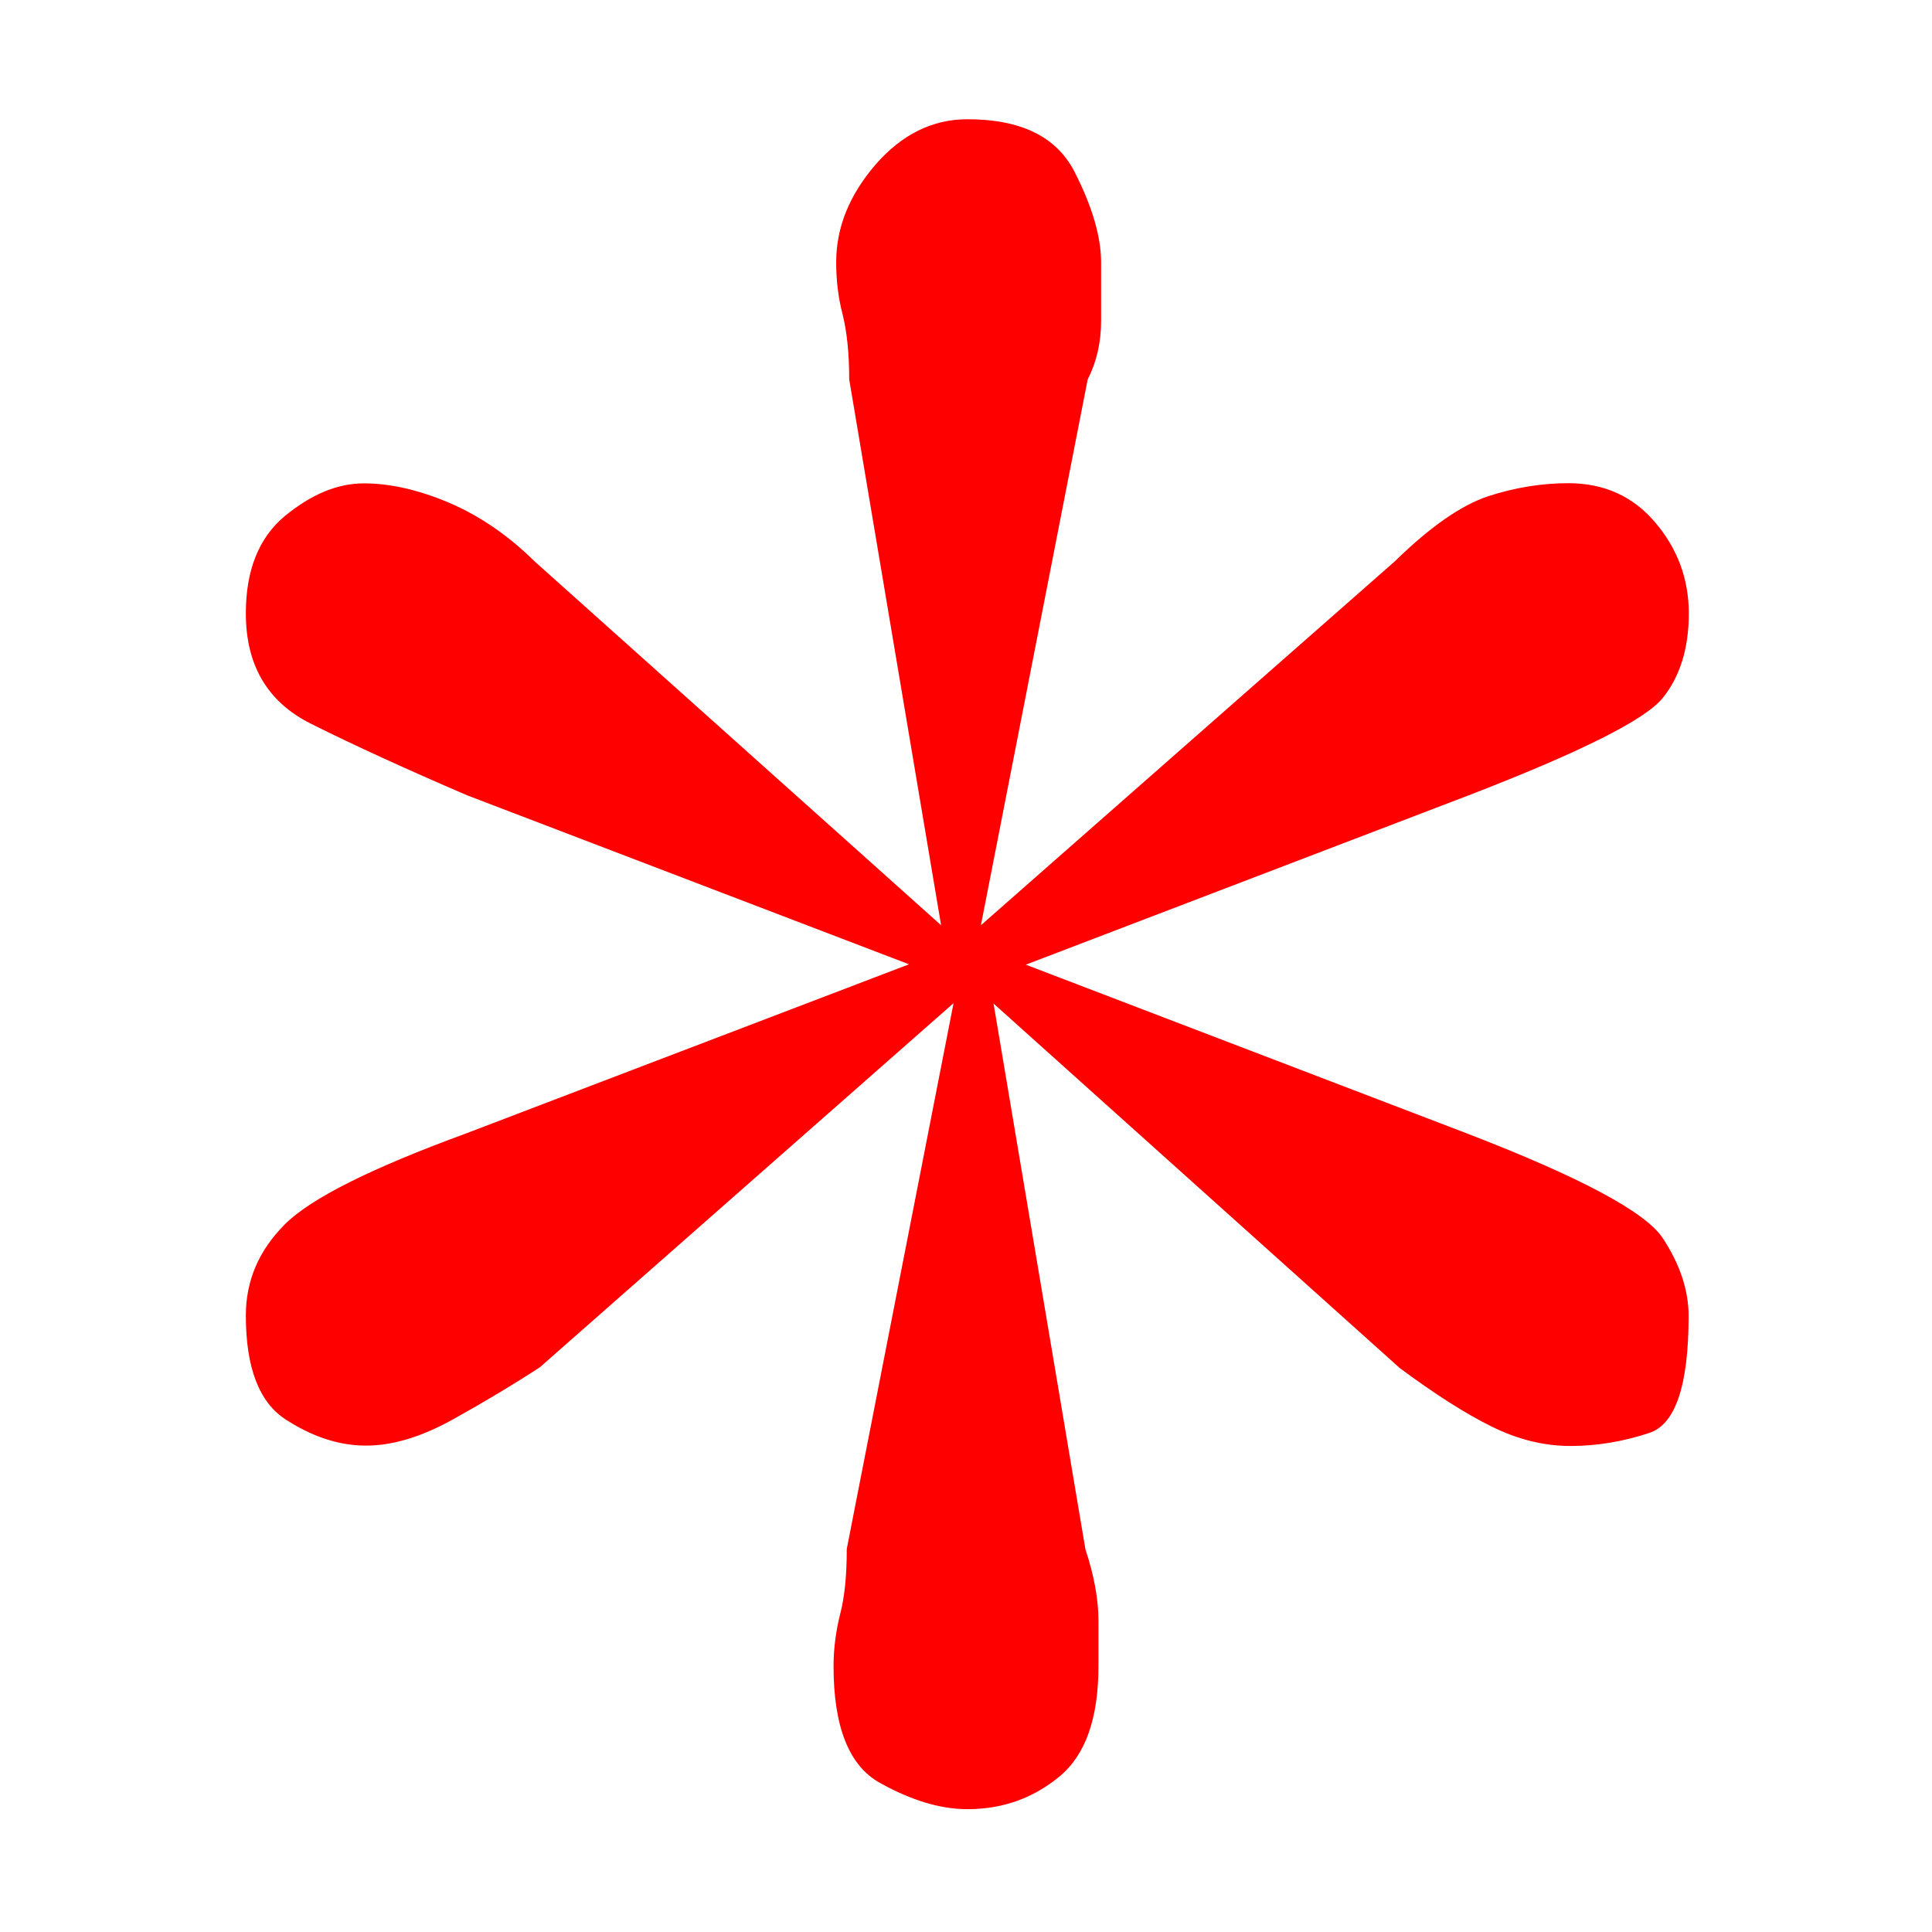 <?xml version="1.0" standalone="no"?><!DOCTYPE svg PUBLIC "-//W3C//DTD SVG 1.1//EN" "http://www.w3.org/Graphics/SVG/1.1/DTD/svg11.dtd"><svg t="1512029638183" class="icon" style="" viewBox="0 0 1024 1024" version="1.1" xmlns="http://www.w3.org/2000/svg" p-id="1864" xmlns:xlink="http://www.w3.org/1999/xlink" width="200" height="200"><defs><style type="text/css"></style></defs><path d="M778 421.7l-234.3 89.6 234.2 89.6c59.6 23 94.1 41.4 103.3 55.2 9.1 13.8 13.8 27.6 13.8 41.4 0 36.8-7 57.5-20.9 62-13.9 4.6-27.8 6.9-41.7 6.9-14 0-27.9-3.4-41.8-10.3-14-6.9-30.1-17.2-48.7-31L526.6 531.9l48.7 289.3c4.6 13.8 6.9 26.5 6.9 37.9v24.1c0 27.6-6.9 47.1-20.8 58.5-14 11.5-30.1 17.2-48.7 17.2-14.2 0-29.5-4.6-46.1-13.8-16.6-9.1-24.8-29.8-24.8-62 0-9.1 1.2-18.4 3.5-27.6 2.4-9.1 3.5-20.7 3.5-34.5l56.6-289.3L286 724.8c-14.2 9.2-29.5 18.4-46.1 27.6-16.6 9.2-31.8 13.8-45.9 13.8-14.2 0-28.3-4.6-42.5-13.8-14.2-9.1-21.2-27.6-21.2-55.2 0-18.4 6.9-34.5 20.7-48.3 13.8-13.8 45.9-29.8 96.4-48.3l234.4-89.5-234.3-89.6c-32.1-13.8-59.7-26.4-82.7-37.9s-34.5-31-34.5-58.5c0-22.9 6.9-40.2 20.8-51.7 14-11.4 27.7-17.2 41.8-17.2 13.9 0 28.9 3.4 45.2 10.3 16.1 6.9 31.2 17.2 45.2 31l215.5 192.9-48.7-289.3c0-13.8-1.2-25.2-3.5-34.5-2.4-9.1-3.4-18.4-3.4-27.6 0-18.4 6.9-35.5 20.8-51.7 13.9-16 30.2-24.1 48.7-24.1 28.4 0 47.1 9.2 56.7 27.6 9.4 18.4 14.2 34.5 14.2 48.3v31c0 11.5-2.4 21.8-7.1 31l-56.6 289.3 219.4-192.9c18.8-18.4 35.3-29.8 49.5-34.5 14.2-4.6 28.3-6.9 42.5-6.9 18.8 0 34.2 6.9 45.9 20.7 11.8 13.8 17.9 29.9 17.9 48.3s-4.6 33.4-13.8 44.8c-9.3 11.6-43.7 28.8-103.3 51.8z" fill="#FF0000" p-id="1865"></path></svg>